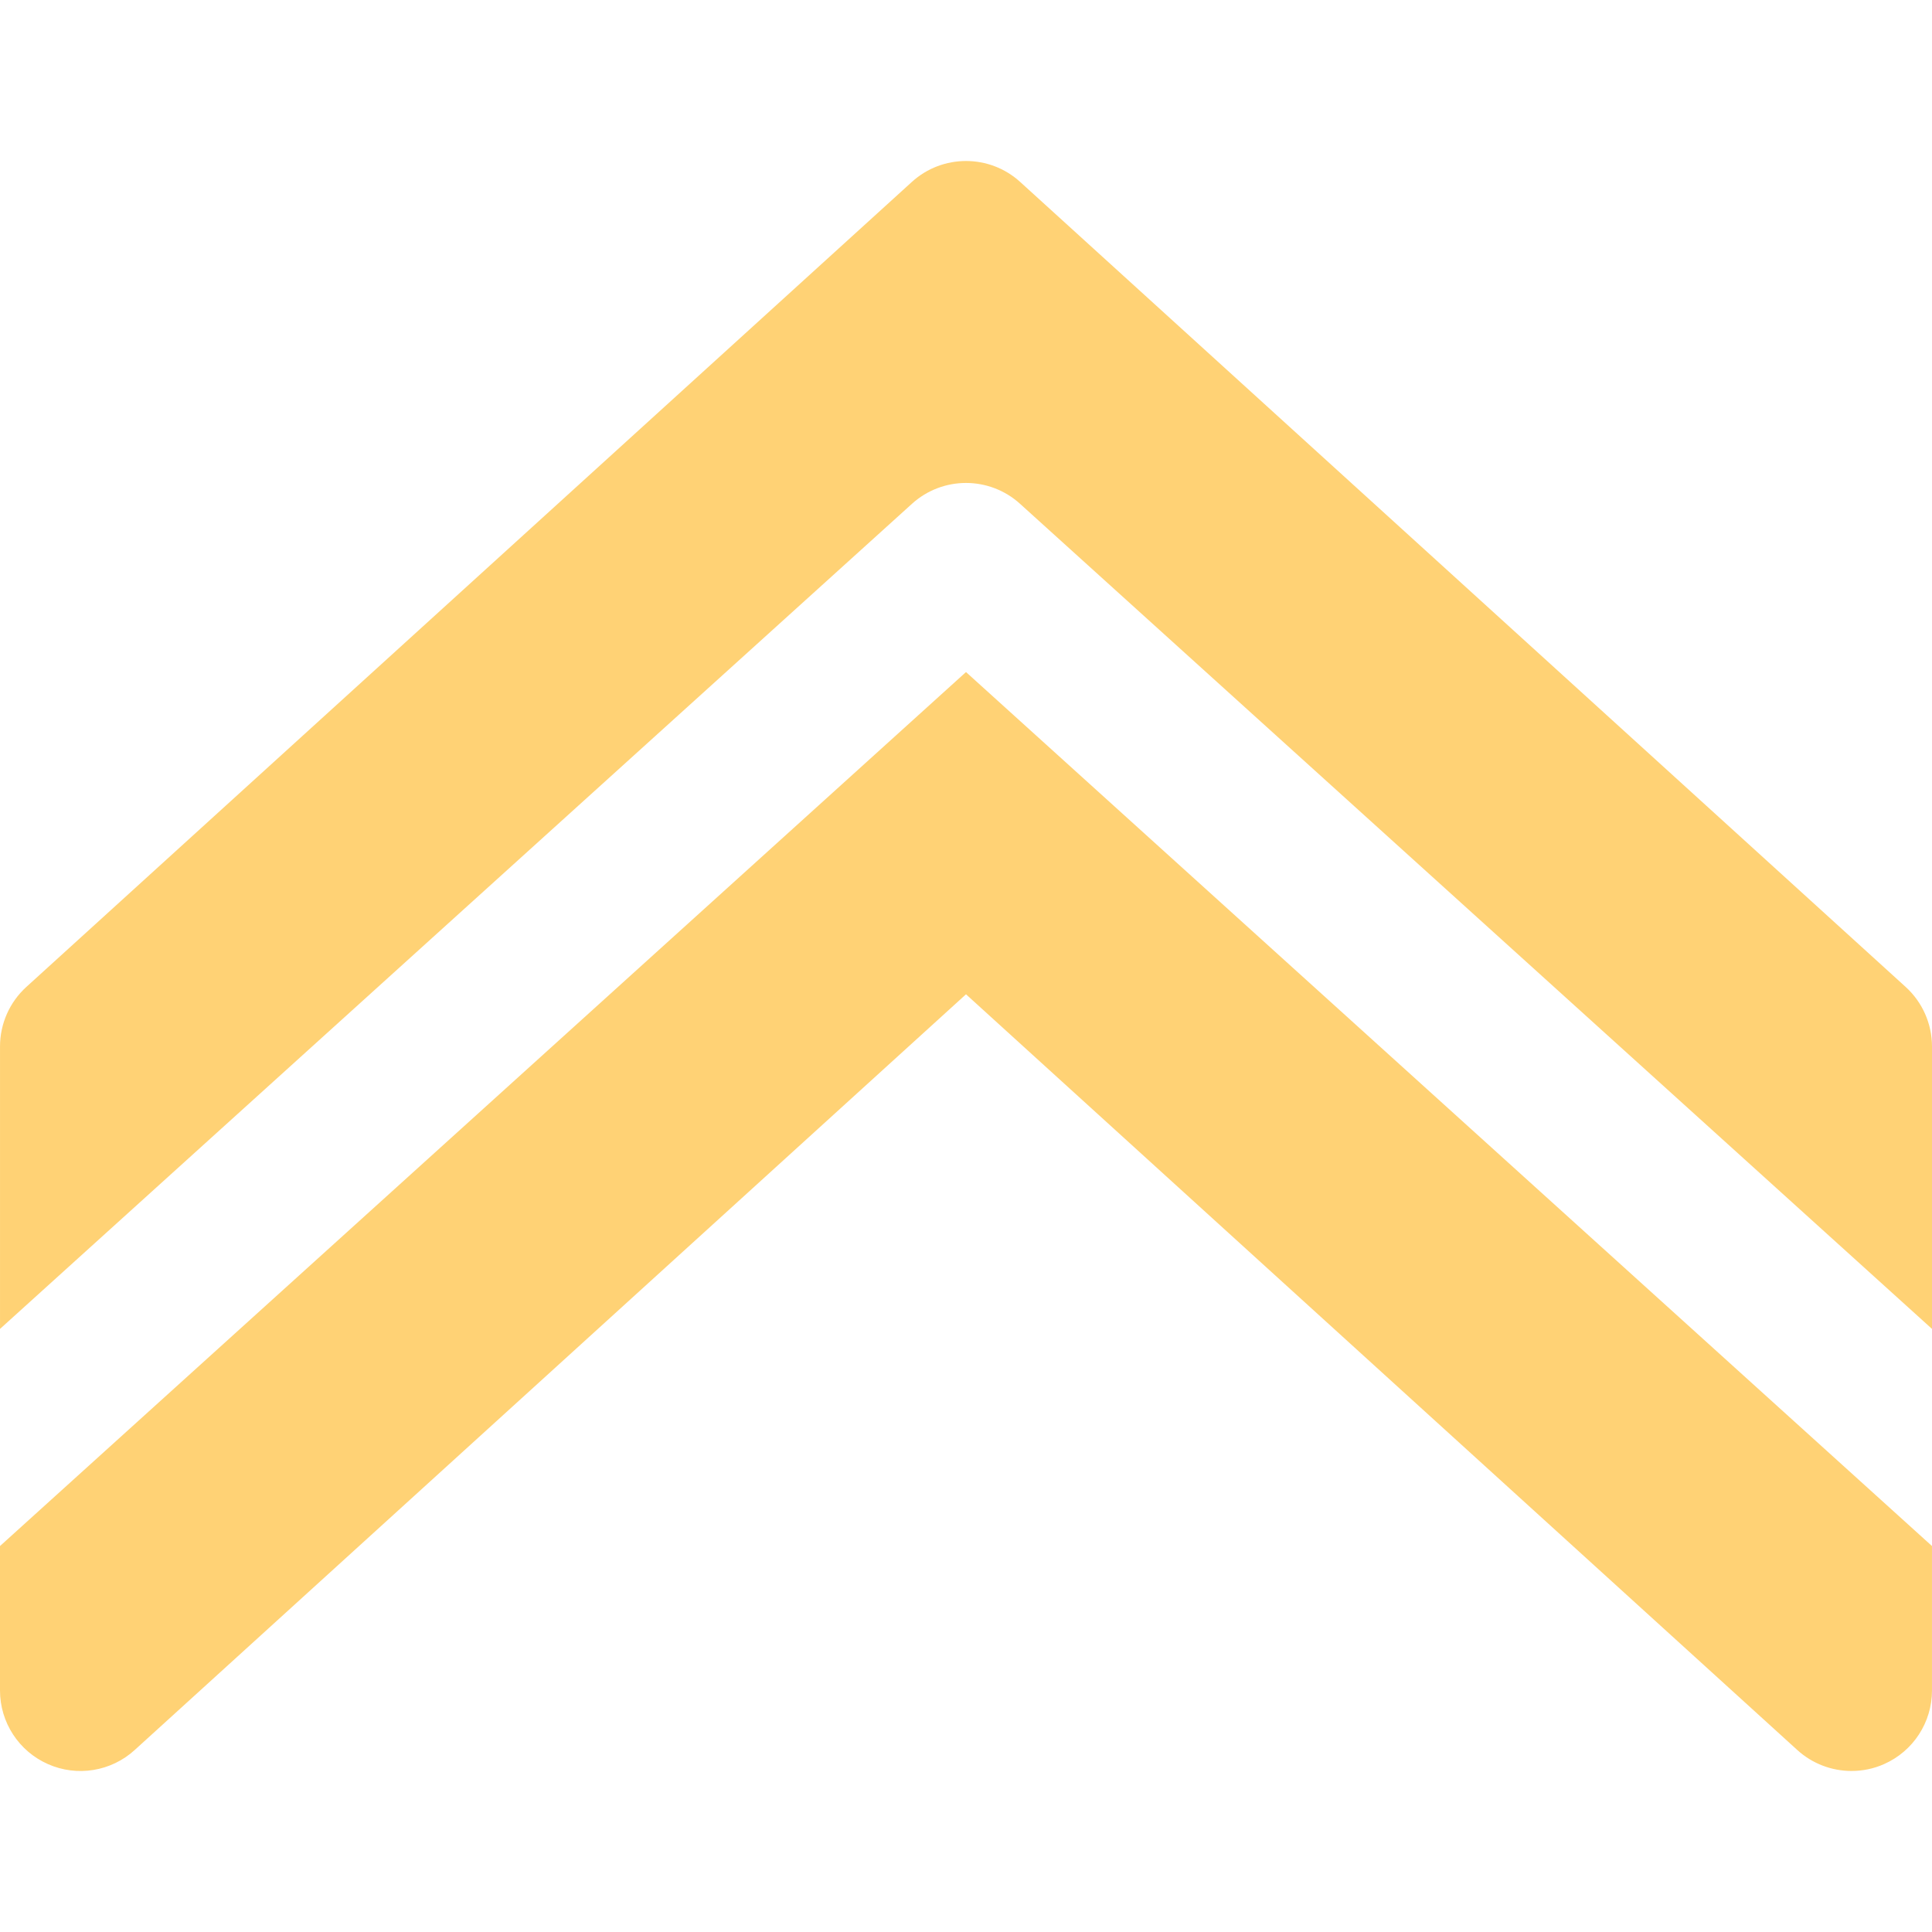 <?xml version="1.0" encoding="iso-8859-1"?>
<!-- Uploaded to: SVG Repo, www.svgrepo.com, Generator: SVG Repo Mixer Tools -->
<svg fill="#FFD275" height="800px" width="800px" version="1.1" id="Layer_1" xmlns="http://www.w3.org/2000/svg" xmlns:xlink="http://www.w3.org/1999/xlink" 
	 viewBox="0 0 491.522 491.522" xml:space="preserve">
<g>
	<g>
		<g>
			<path d="M484.825,251.09l-225.28-204.8c-7.803-7.107-19.763-7.107-27.566,0L6.699,251.09c-4.26,3.871-6.697,9.38-6.697,15.155
				v71.844l232.018-209.92c7.803-7.066,19.681-7.066,27.484,0l232.018,209.92v-71.844
				C491.522,260.47,489.085,254.961,484.825,251.09z"/>
			<path d="M0,393.33v36.741c0,8.11,4.772,15.462,12.206,18.739c7.393,3.277,16.056,1.884,22.057-3.584L245.76,252.96
				l211.497,192.266c3.85,3.502,8.786,5.325,13.783,5.325c2.806,0,5.612-0.553,8.274-1.741c7.434-3.277,12.206-10.629,12.206-18.739
				V393.33L245.76,170.979L0,393.33z"/>
		</g>
	</g>
</g>
</svg>